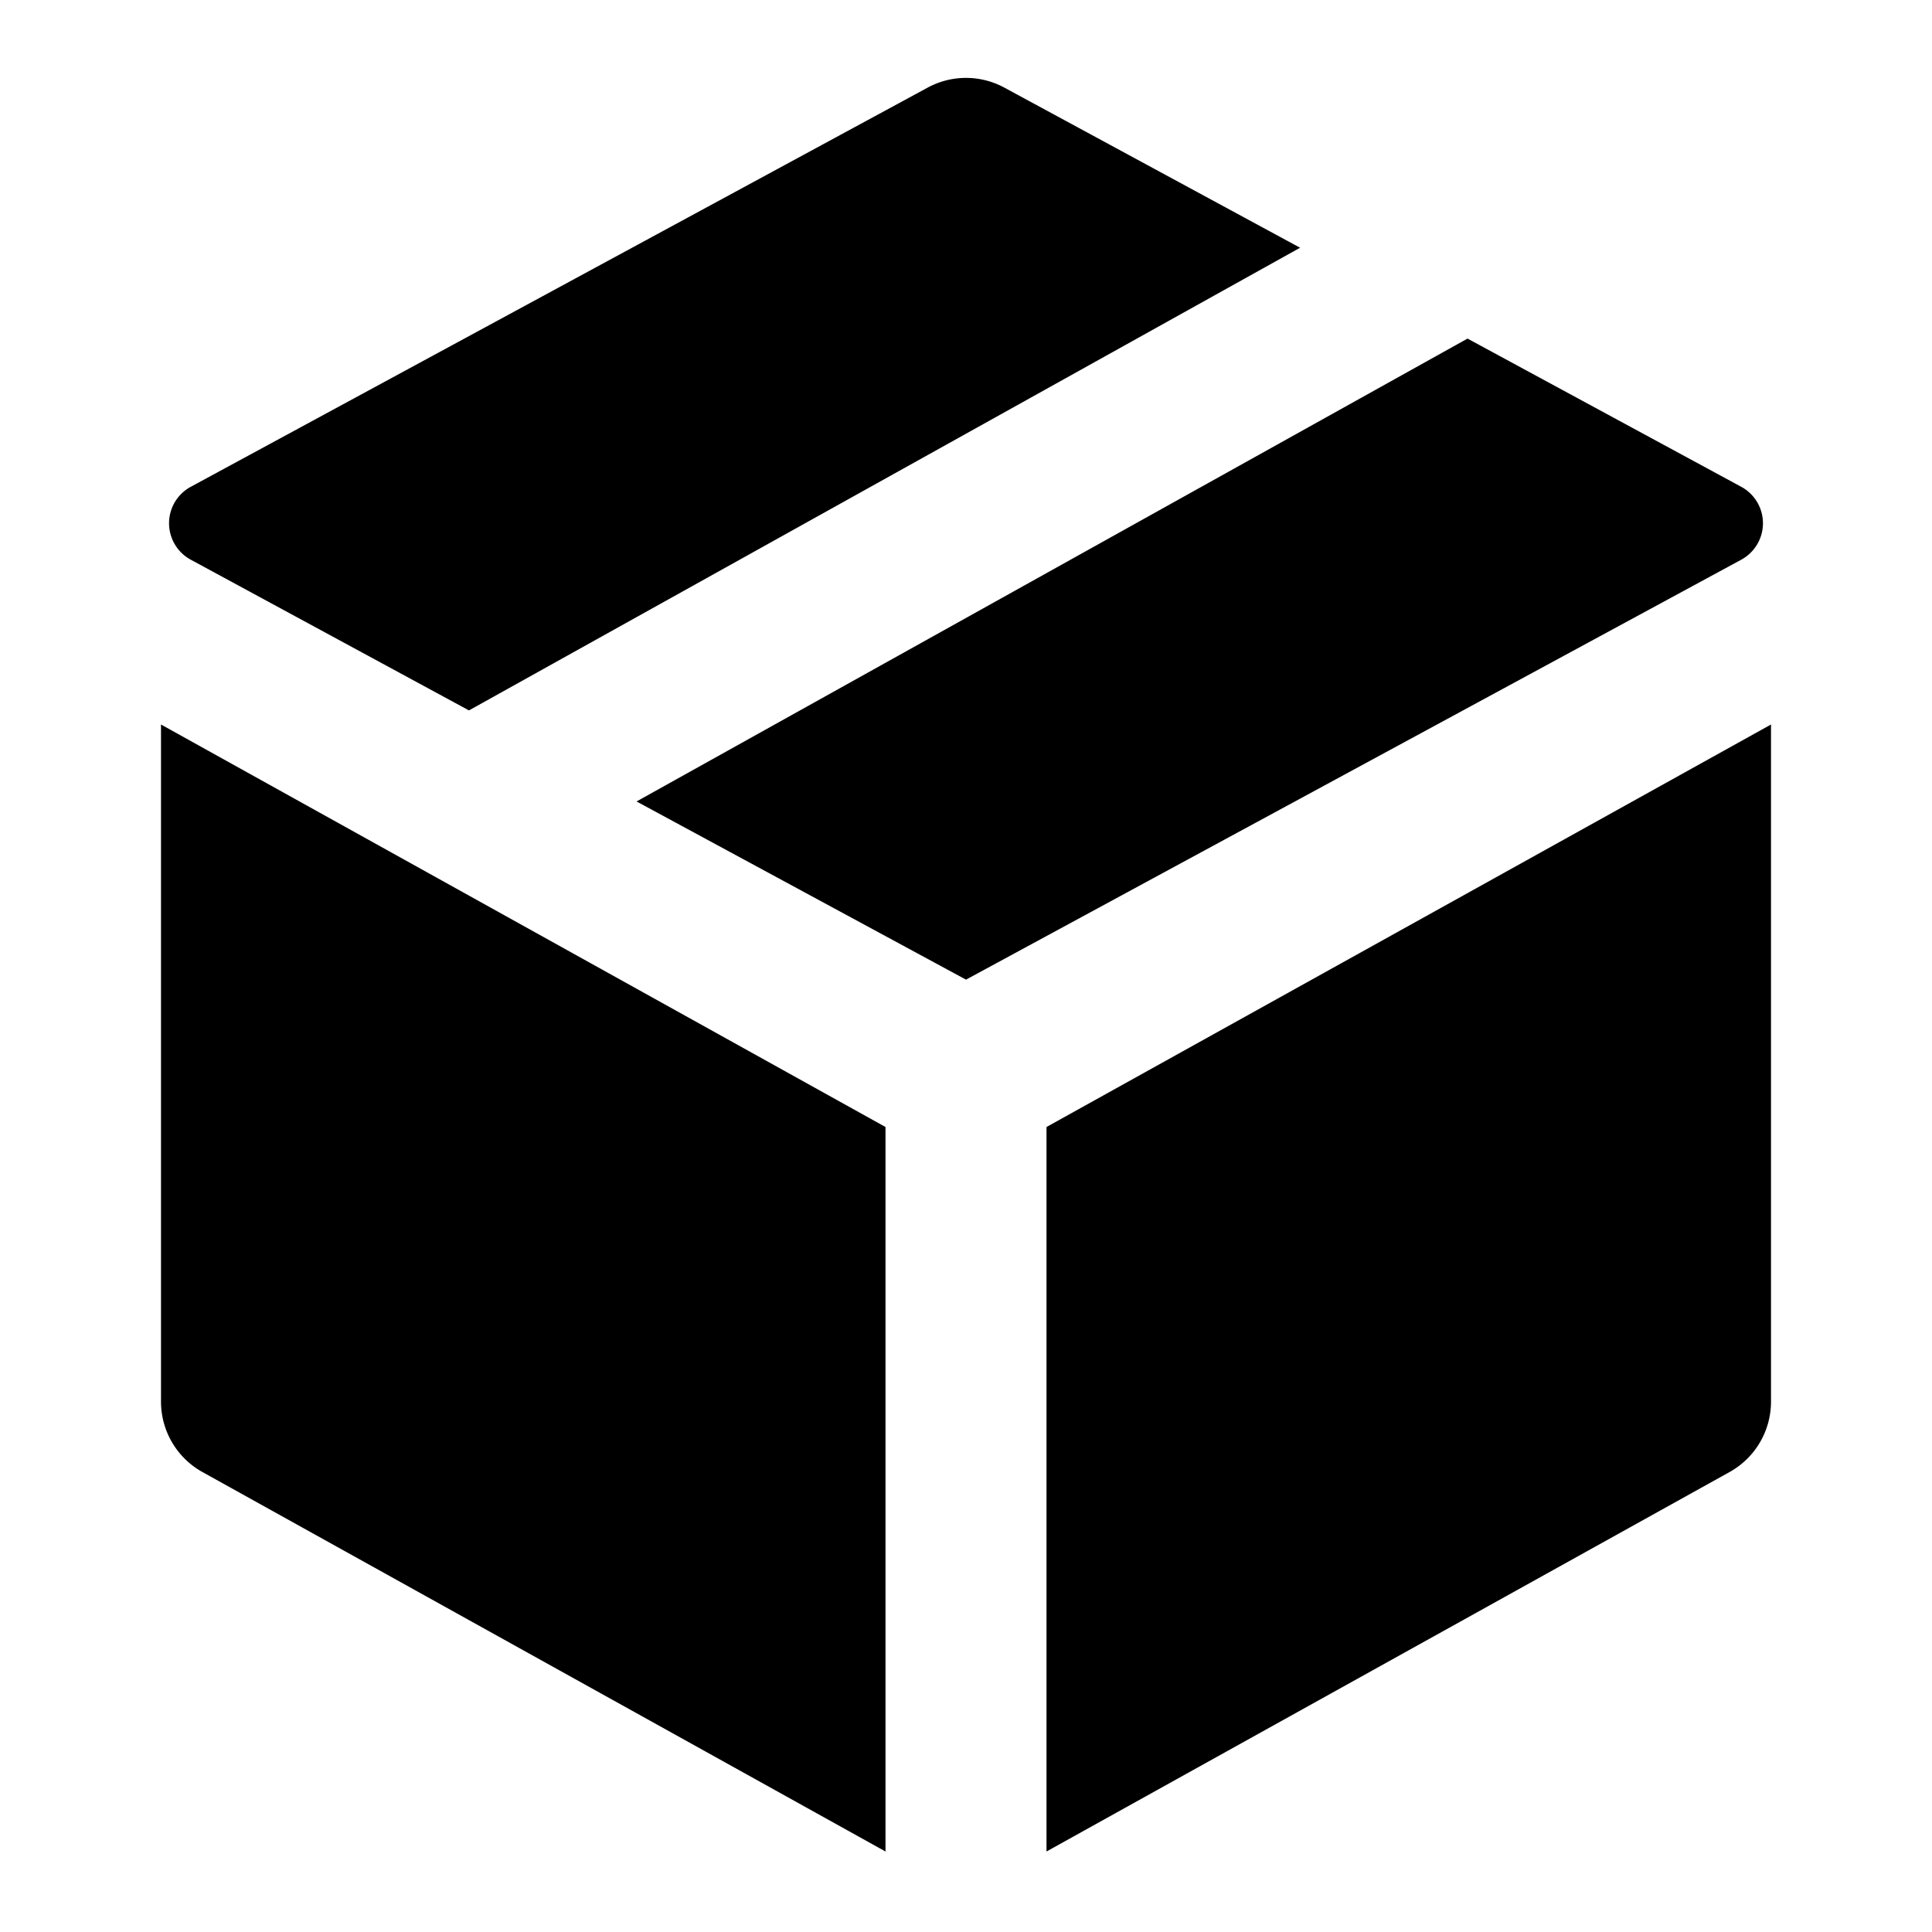 <svg xmlns="http://www.w3.org/2000/svg" height="48" viewBox="0 0 48 48" width="48"><path d="M22 46L5.029 36.572A2 2 0 014 34.823V18l18 10zm20.971-9.428L26 46V28l18-10v16.823a2 2 0 01-1.029 1.749zM32.3 6.155l-7.347-3.978a2 2 0 00-1.906 0L4.74 12.094a1.03 1.03 0 000 1.812l6.911 3.744zm10.96 5.939l-6.8-3.682-20.645 11.5L24 24.339l19.26-10.433a1.03 1.03 0 000-1.812z"/></svg>